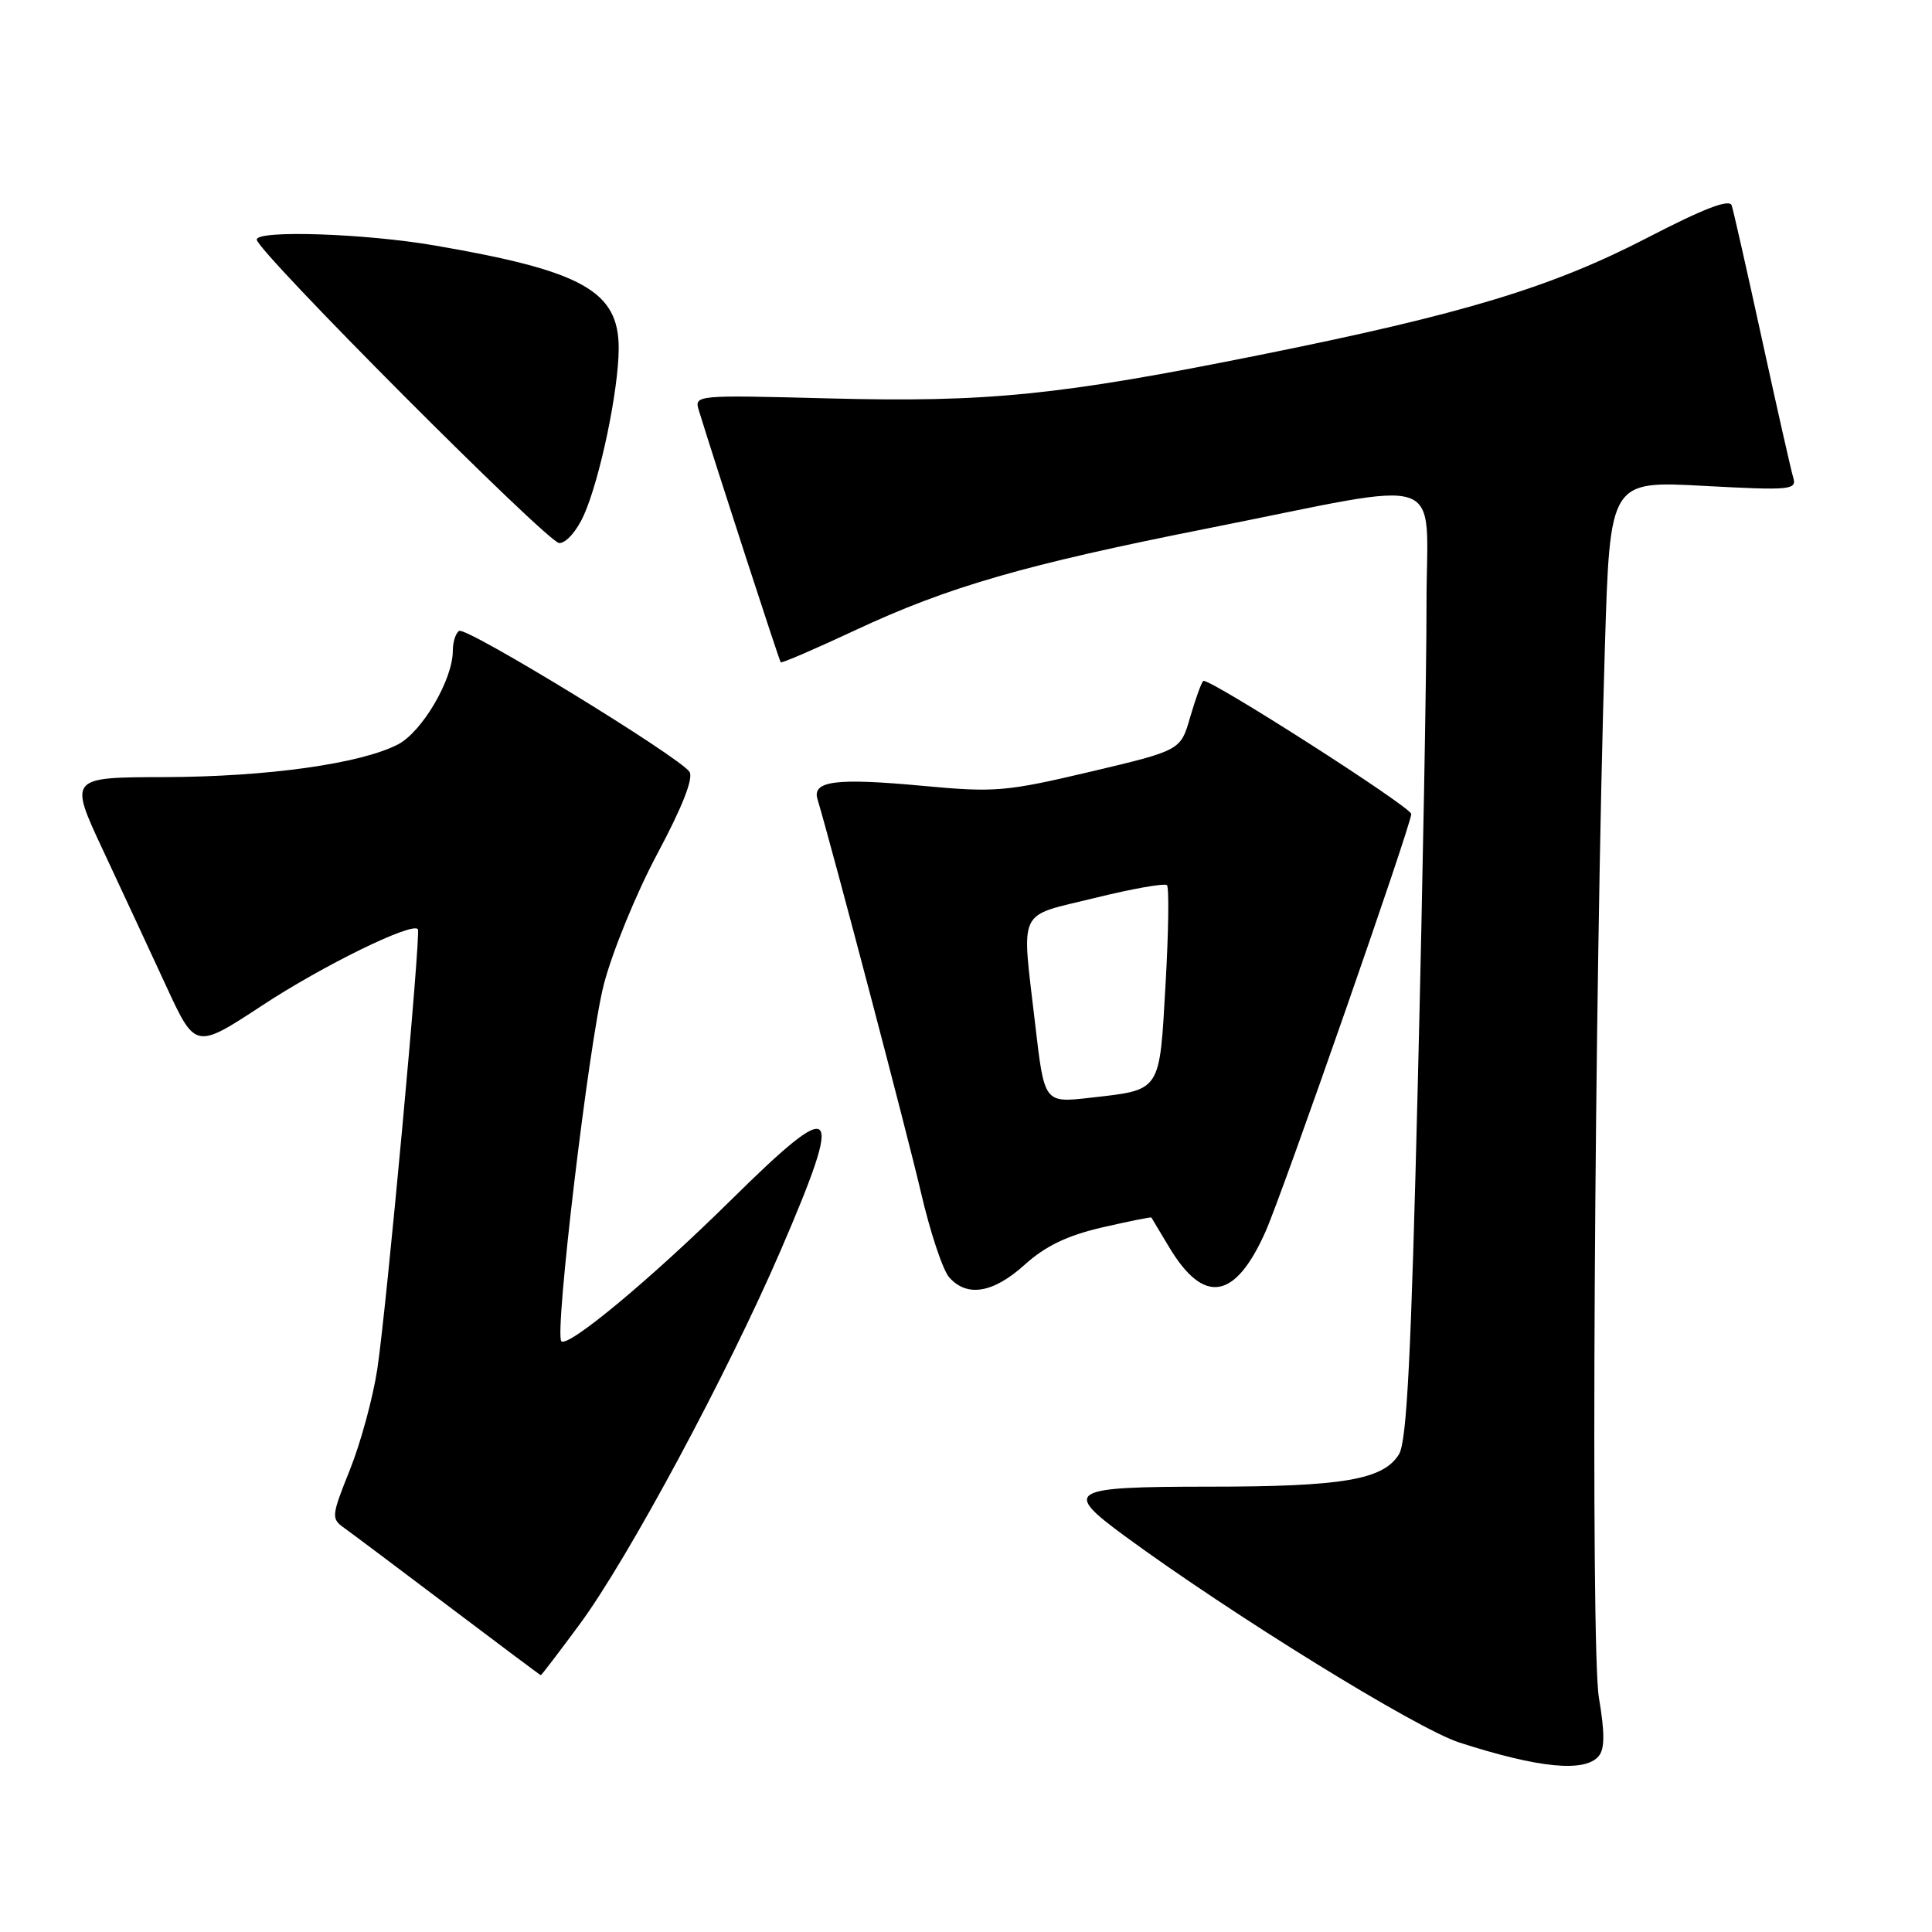 <?xml version="1.0" encoding="UTF-8" standalone="no"?>
<!DOCTYPE svg PUBLIC "-//W3C//DTD SVG 1.1//EN" "http://www.w3.org/Graphics/SVG/1.1/DTD/svg11.dtd" >
<svg xmlns="http://www.w3.org/2000/svg" xmlns:xlink="http://www.w3.org/1999/xlink" version="1.1" viewBox="0 0 256 256">
 <g >
 <path fill="currentColor"
d=" M 211.85 232.68 C 212.64 231.72 212.65 229.58 211.86 224.93 C 210.75 218.37 211.25 131.66 212.66 85.61 C 213.33 63.71 213.33 63.71 225.74 64.38 C 237.31 65.00 238.11 64.92 237.61 63.27 C 237.32 62.30 235.46 54.08 233.48 45.00 C 231.50 35.92 229.69 27.92 229.46 27.22 C 229.16 26.32 225.76 27.63 218.27 31.51 C 205.59 38.07 193.88 41.62 167.00 47.02 C 140.33 52.39 130.85 53.34 109.82 52.79 C 92.08 52.33 91.97 52.34 92.61 54.41 C 94.71 61.25 103.25 87.54 103.45 87.76 C 103.58 87.90 108.02 85.99 113.32 83.51 C 125.63 77.75 135.78 74.82 160.00 70.02 C 192.55 63.56 189.00 62.32 189.02 80.14 C 189.03 88.59 188.52 116.88 187.88 143.00 C 186.99 179.59 186.42 191.01 185.37 192.70 C 183.30 196.07 177.95 196.99 160.25 196.99 C 141.59 197.00 140.78 197.47 149.02 203.52 C 163.26 213.97 187.72 229.07 193.36 230.89 C 203.92 234.30 210.02 234.89 211.85 232.68 Z  M 76.79 215.25 C 83.22 206.55 96.38 182.05 103.46 165.65 C 111.93 145.99 110.99 145.06 96.79 159.08 C 86.30 169.43 75.27 178.61 74.38 177.72 C 73.44 176.77 78.02 138.24 80.00 130.48 C 81.11 126.18 84.30 118.36 87.11 113.11 C 90.43 106.89 91.91 103.11 91.36 102.27 C 90.04 100.29 61.80 83.01 60.84 83.60 C 60.38 83.88 60.00 85.07 60.00 86.24 C 60.00 90.05 55.93 96.98 52.73 98.64 C 47.78 101.20 35.43 102.93 21.82 102.97 C 9.14 103.00 9.14 103.00 13.64 112.64 C 16.12 117.94 19.89 126.05 22.02 130.66 C 25.89 139.04 25.89 139.04 34.77 133.21 C 42.78 127.94 54.61 122.15 55.37 123.12 C 55.80 123.67 51.23 173.20 50.00 181.38 C 49.43 185.16 47.80 191.16 46.38 194.71 C 43.89 200.94 43.86 201.22 45.65 202.49 C 46.67 203.22 52.90 207.90 59.50 212.88 C 66.10 217.87 71.57 221.96 71.66 221.97 C 71.74 221.99 74.05 218.96 76.79 215.25 Z  M 135.79 167.57 C 138.53 165.10 141.40 163.72 146.04 162.64 C 149.59 161.83 152.53 161.23 152.57 161.33 C 152.62 161.42 153.67 163.19 154.92 165.26 C 159.53 172.94 163.66 172.26 167.70 163.17 C 170.02 157.93 186.99 109.30 187.00 107.86 C 187.00 106.94 160.00 89.67 159.43 90.23 C 159.17 90.49 158.39 92.67 157.69 95.07 C 156.43 99.43 156.43 99.43 144.47 102.26 C 133.28 104.90 131.84 105.02 122.28 104.13 C 110.80 103.06 107.59 103.46 108.32 105.89 C 110.28 112.44 120.25 150.33 122.03 158.00 C 123.24 163.22 124.92 168.29 125.77 169.25 C 128.13 171.93 131.61 171.35 135.79 167.57 Z  M 77.37 68.25 C 79.51 63.44 81.96 51.73 81.98 46.20 C 82.01 38.58 77.24 35.90 57.62 32.53 C 48.34 30.93 33.99 30.46 34.02 31.75 C 34.06 33.30 72.57 71.93 74.10 71.96 C 75.00 71.98 76.42 70.37 77.37 68.25 Z  M 137.18 135.83 C 135.35 120.02 134.64 121.56 145.04 118.99 C 150.02 117.76 154.33 117.00 154.63 117.29 C 154.92 117.59 154.84 123.51 154.44 130.45 C 153.62 144.83 153.93 144.38 144.44 145.46 C 138.38 146.15 138.38 146.15 137.18 135.83 Z "/>
</g>
</svg>